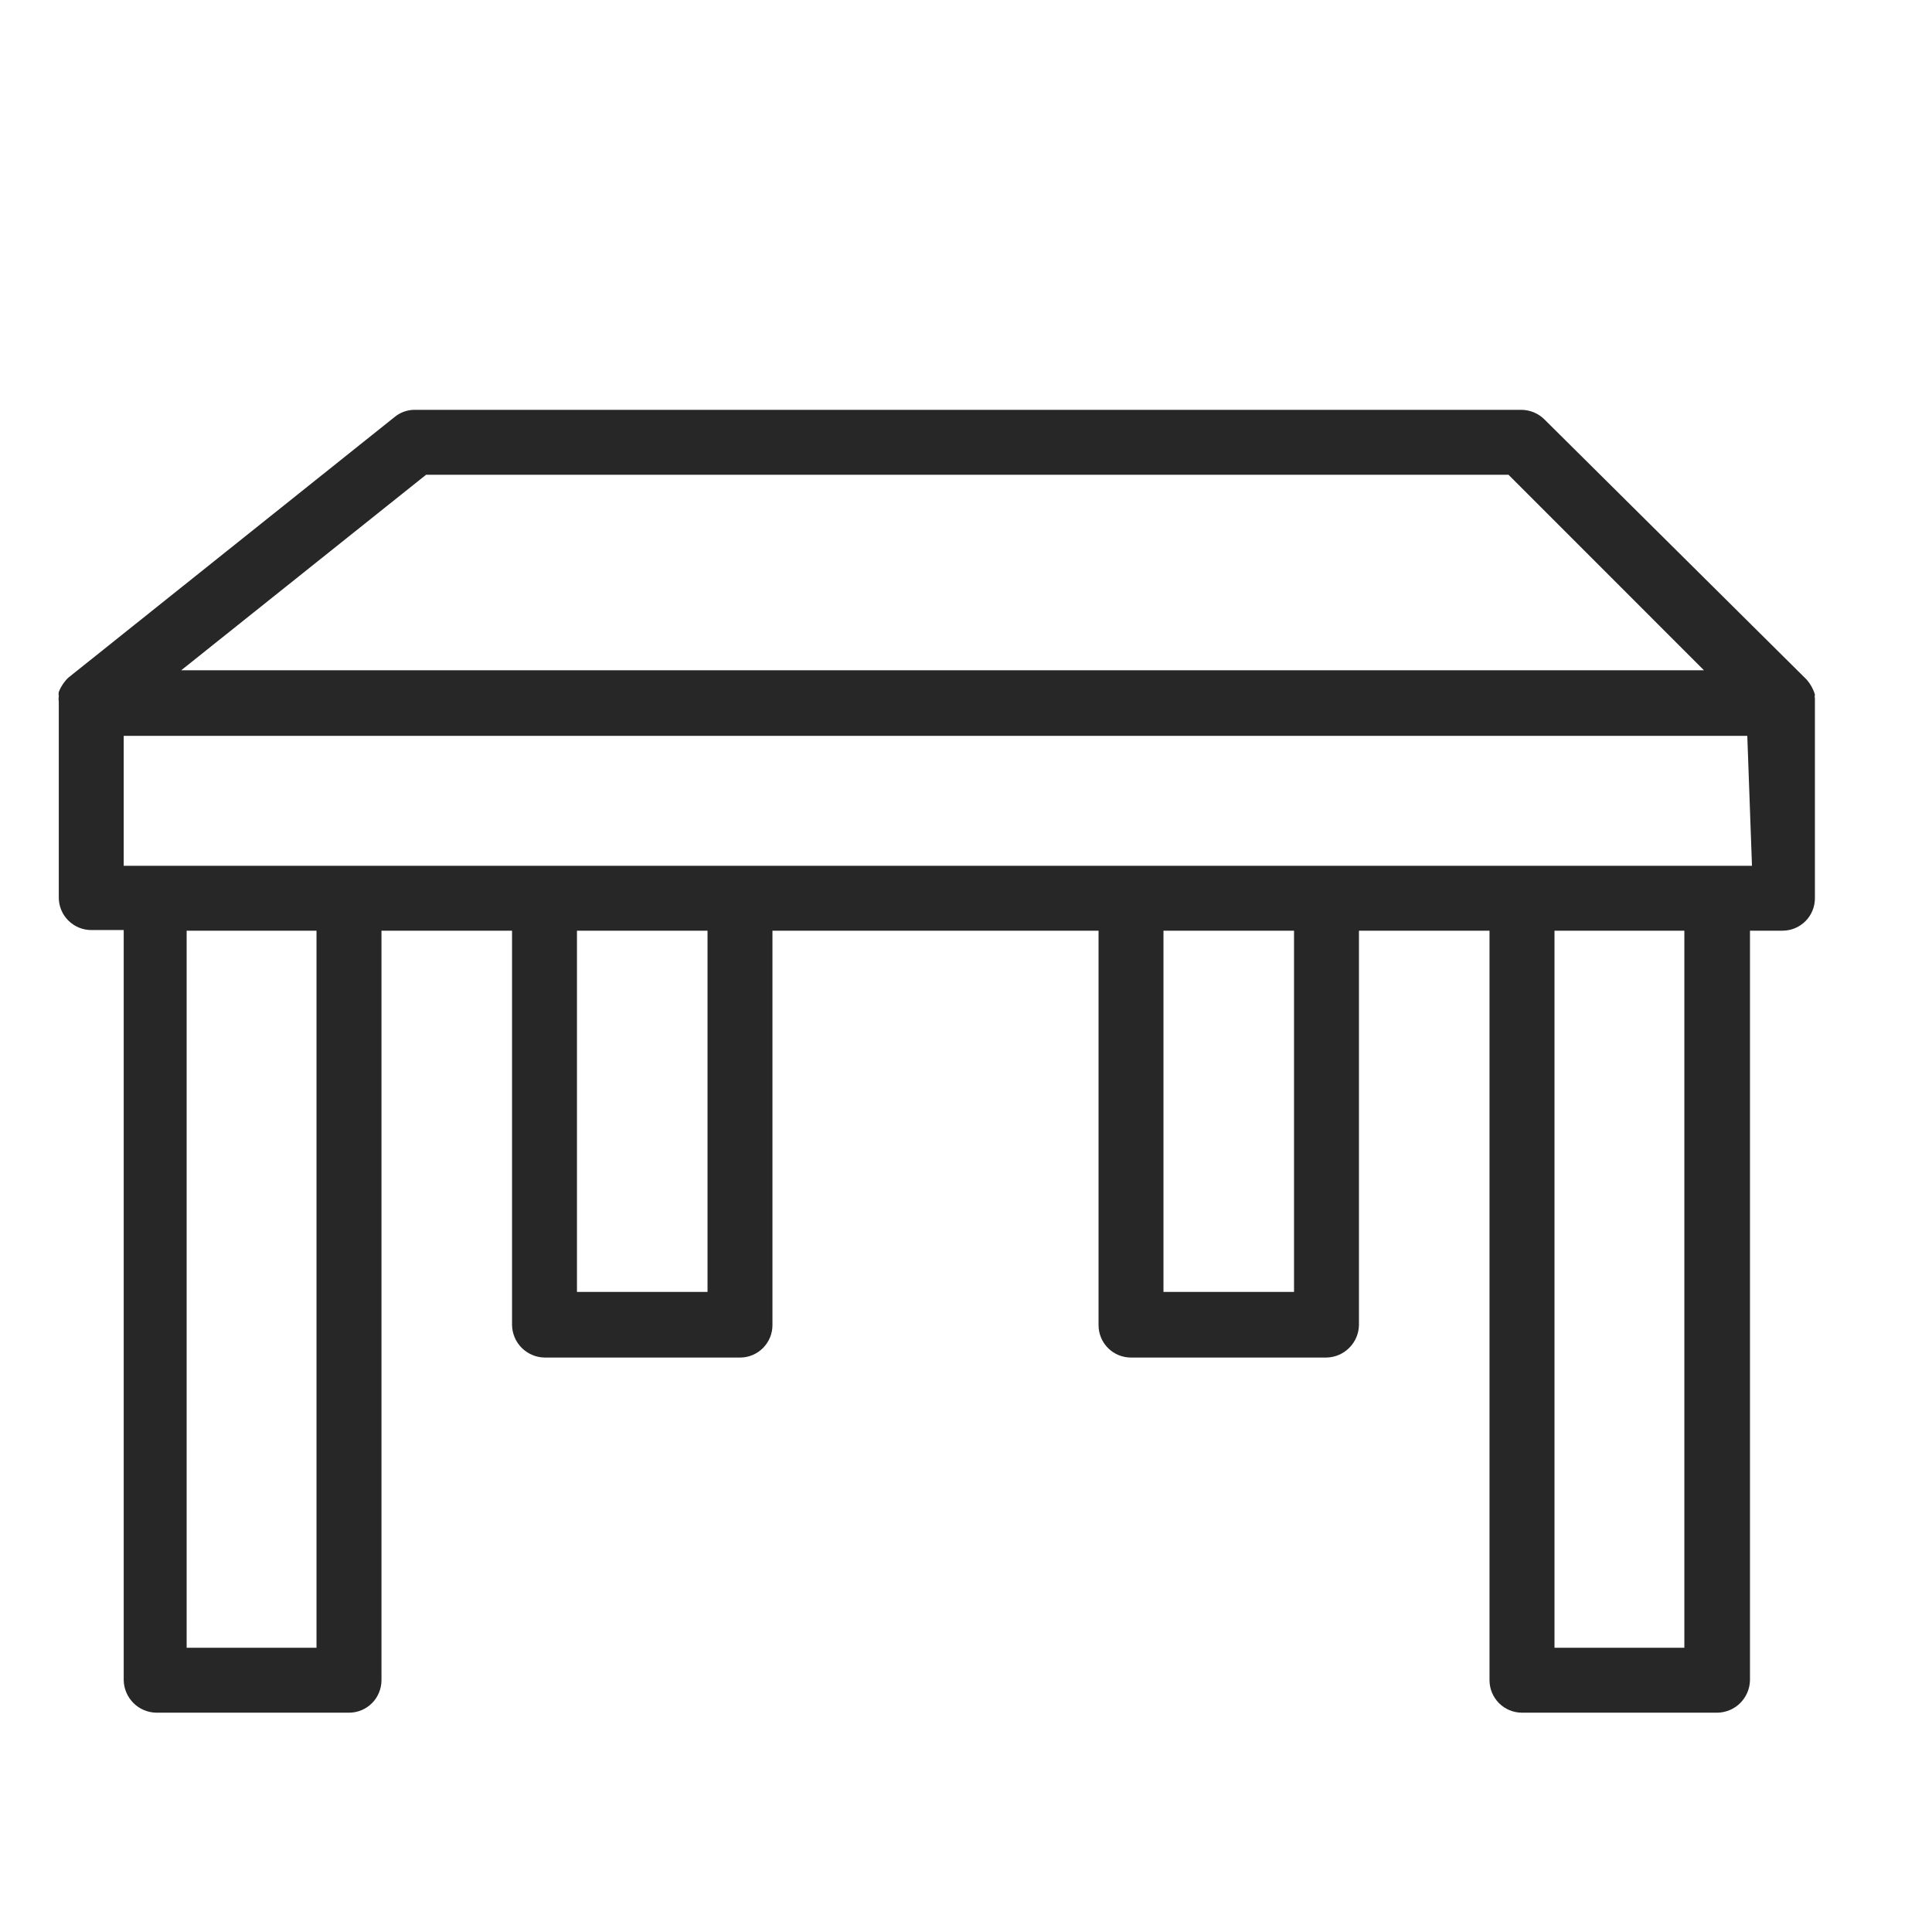 <svg width="33" height="33" viewBox="0 0 33 33" fill="none" xmlns="http://www.w3.org/2000/svg">
<path d="M31 11.934C30.995 11.911 30.995 11.887 31 11.864C30.973 11.771 30.925 11.684 30.861 11.61L26.378 7.162C26.273 7.059 26.132 7.001 25.985 7H7.082C6.955 7 6.832 7.045 6.735 7.127L1.166 11.576C1.095 11.644 1.04 11.727 1.004 11.818C0.999 11.841 0.999 11.865 1.004 11.888C0.999 11.922 0.999 11.957 1.004 11.992V15.331C1.004 15.478 1.062 15.619 1.167 15.723C1.271 15.827 1.412 15.886 1.559 15.886H2.113V28.7C2.116 28.846 2.176 28.985 2.279 29.089C2.382 29.192 2.522 29.251 2.668 29.254H5.961C6.034 29.254 6.106 29.24 6.173 29.212C6.241 29.184 6.302 29.143 6.353 29.092C6.405 29.04 6.446 28.979 6.473 28.912C6.501 28.845 6.516 28.773 6.516 28.7V15.897H8.746V22.634C8.749 22.78 8.808 22.919 8.911 23.022C9.015 23.126 9.154 23.185 9.3 23.188H12.64C12.713 23.188 12.785 23.174 12.852 23.146C12.919 23.118 12.98 23.077 13.032 23.026C13.083 22.974 13.124 22.913 13.152 22.846C13.18 22.778 13.194 22.706 13.194 22.634V15.897H18.764V22.634C18.764 22.781 18.822 22.922 18.926 23.026C19.03 23.13 19.171 23.188 19.318 23.188H22.657C22.804 23.185 22.943 23.126 23.046 23.022C23.15 22.919 23.209 22.78 23.212 22.634V15.897H25.442V28.7C25.442 28.847 25.501 28.988 25.605 29.092C25.709 29.196 25.85 29.254 25.997 29.254H29.336C29.482 29.251 29.622 29.192 29.725 29.089C29.828 28.985 29.888 28.846 29.891 28.7V15.897H30.445C30.593 15.897 30.733 15.839 30.838 15.735C30.942 15.631 31 15.49 31 15.342V12.003C31 12.003 31 11.957 31 11.934ZM7.278 8.109H25.766L29.105 11.449H3.095L7.278 8.109ZM5.406 28.145H3.188V15.897H5.406V28.145ZM12.085 22.067H9.855V15.897H12.085V22.067ZM22.103 22.067H19.873V15.897H22.103V22.067ZM28.77 28.145H26.552V15.897H28.77V28.145ZM29.925 14.788H2.113V12.569H29.845L29.925 14.788Z" fill="#272727"/>
</svg>
